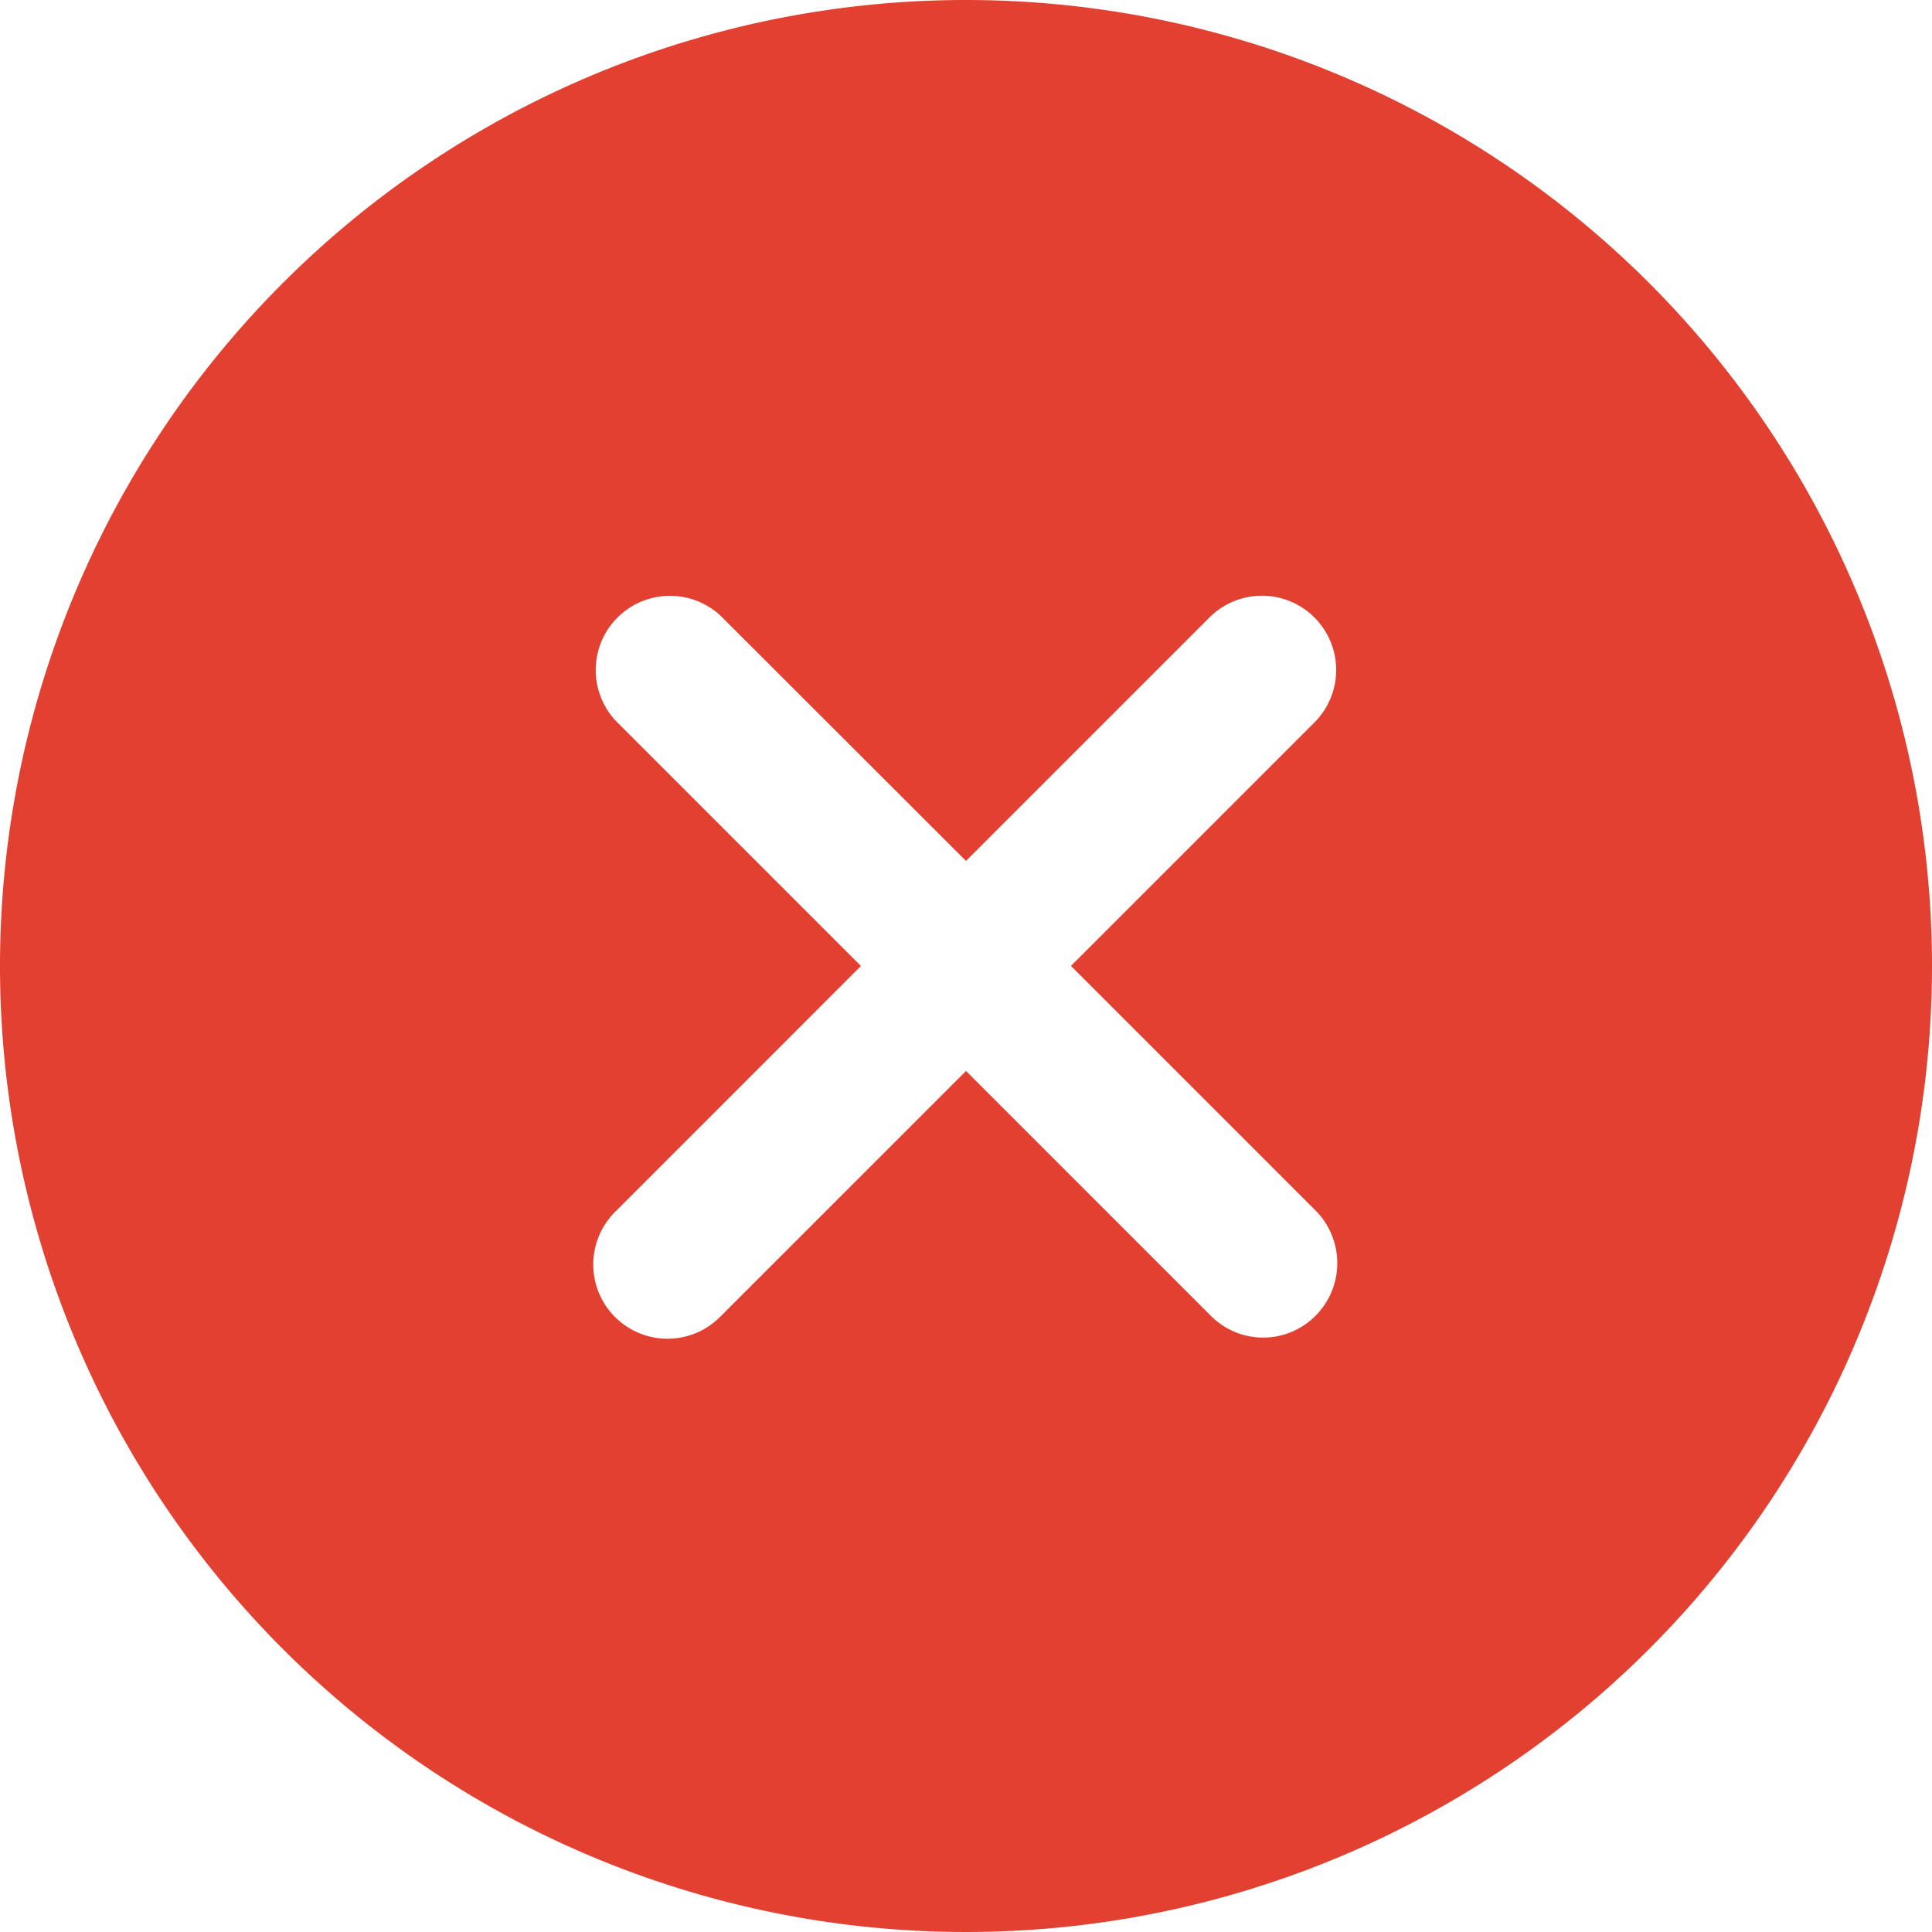 <svg xmlns="http://www.w3.org/2000/svg" width="40" height="40" viewBox="0 0 40 40">
    <path data-name="Icon ionic-ios-close-circle" d="M23.375 3.375a20 20 0 1 0 20 20 20 20 0 0 0-20-20zm5.067 27.24-5.067-5.067-5.067 5.067a1.537 1.537 0 1 1-2.173-2.173l5.065-5.067-5.067-5.067a1.537 1.537 0 0 1 2.173-2.173l5.069 5.065 5.067-5.067a1.537 1.537 0 0 1 2.173 2.173l-5.067 5.067 5.067 5.067a1.544 1.544 0 0 1 0 2.173 1.526 1.526 0 0 1-2.173.002z" transform="translate(-3.375 -3.375)" style="fill:#e24131"/>
</svg>
